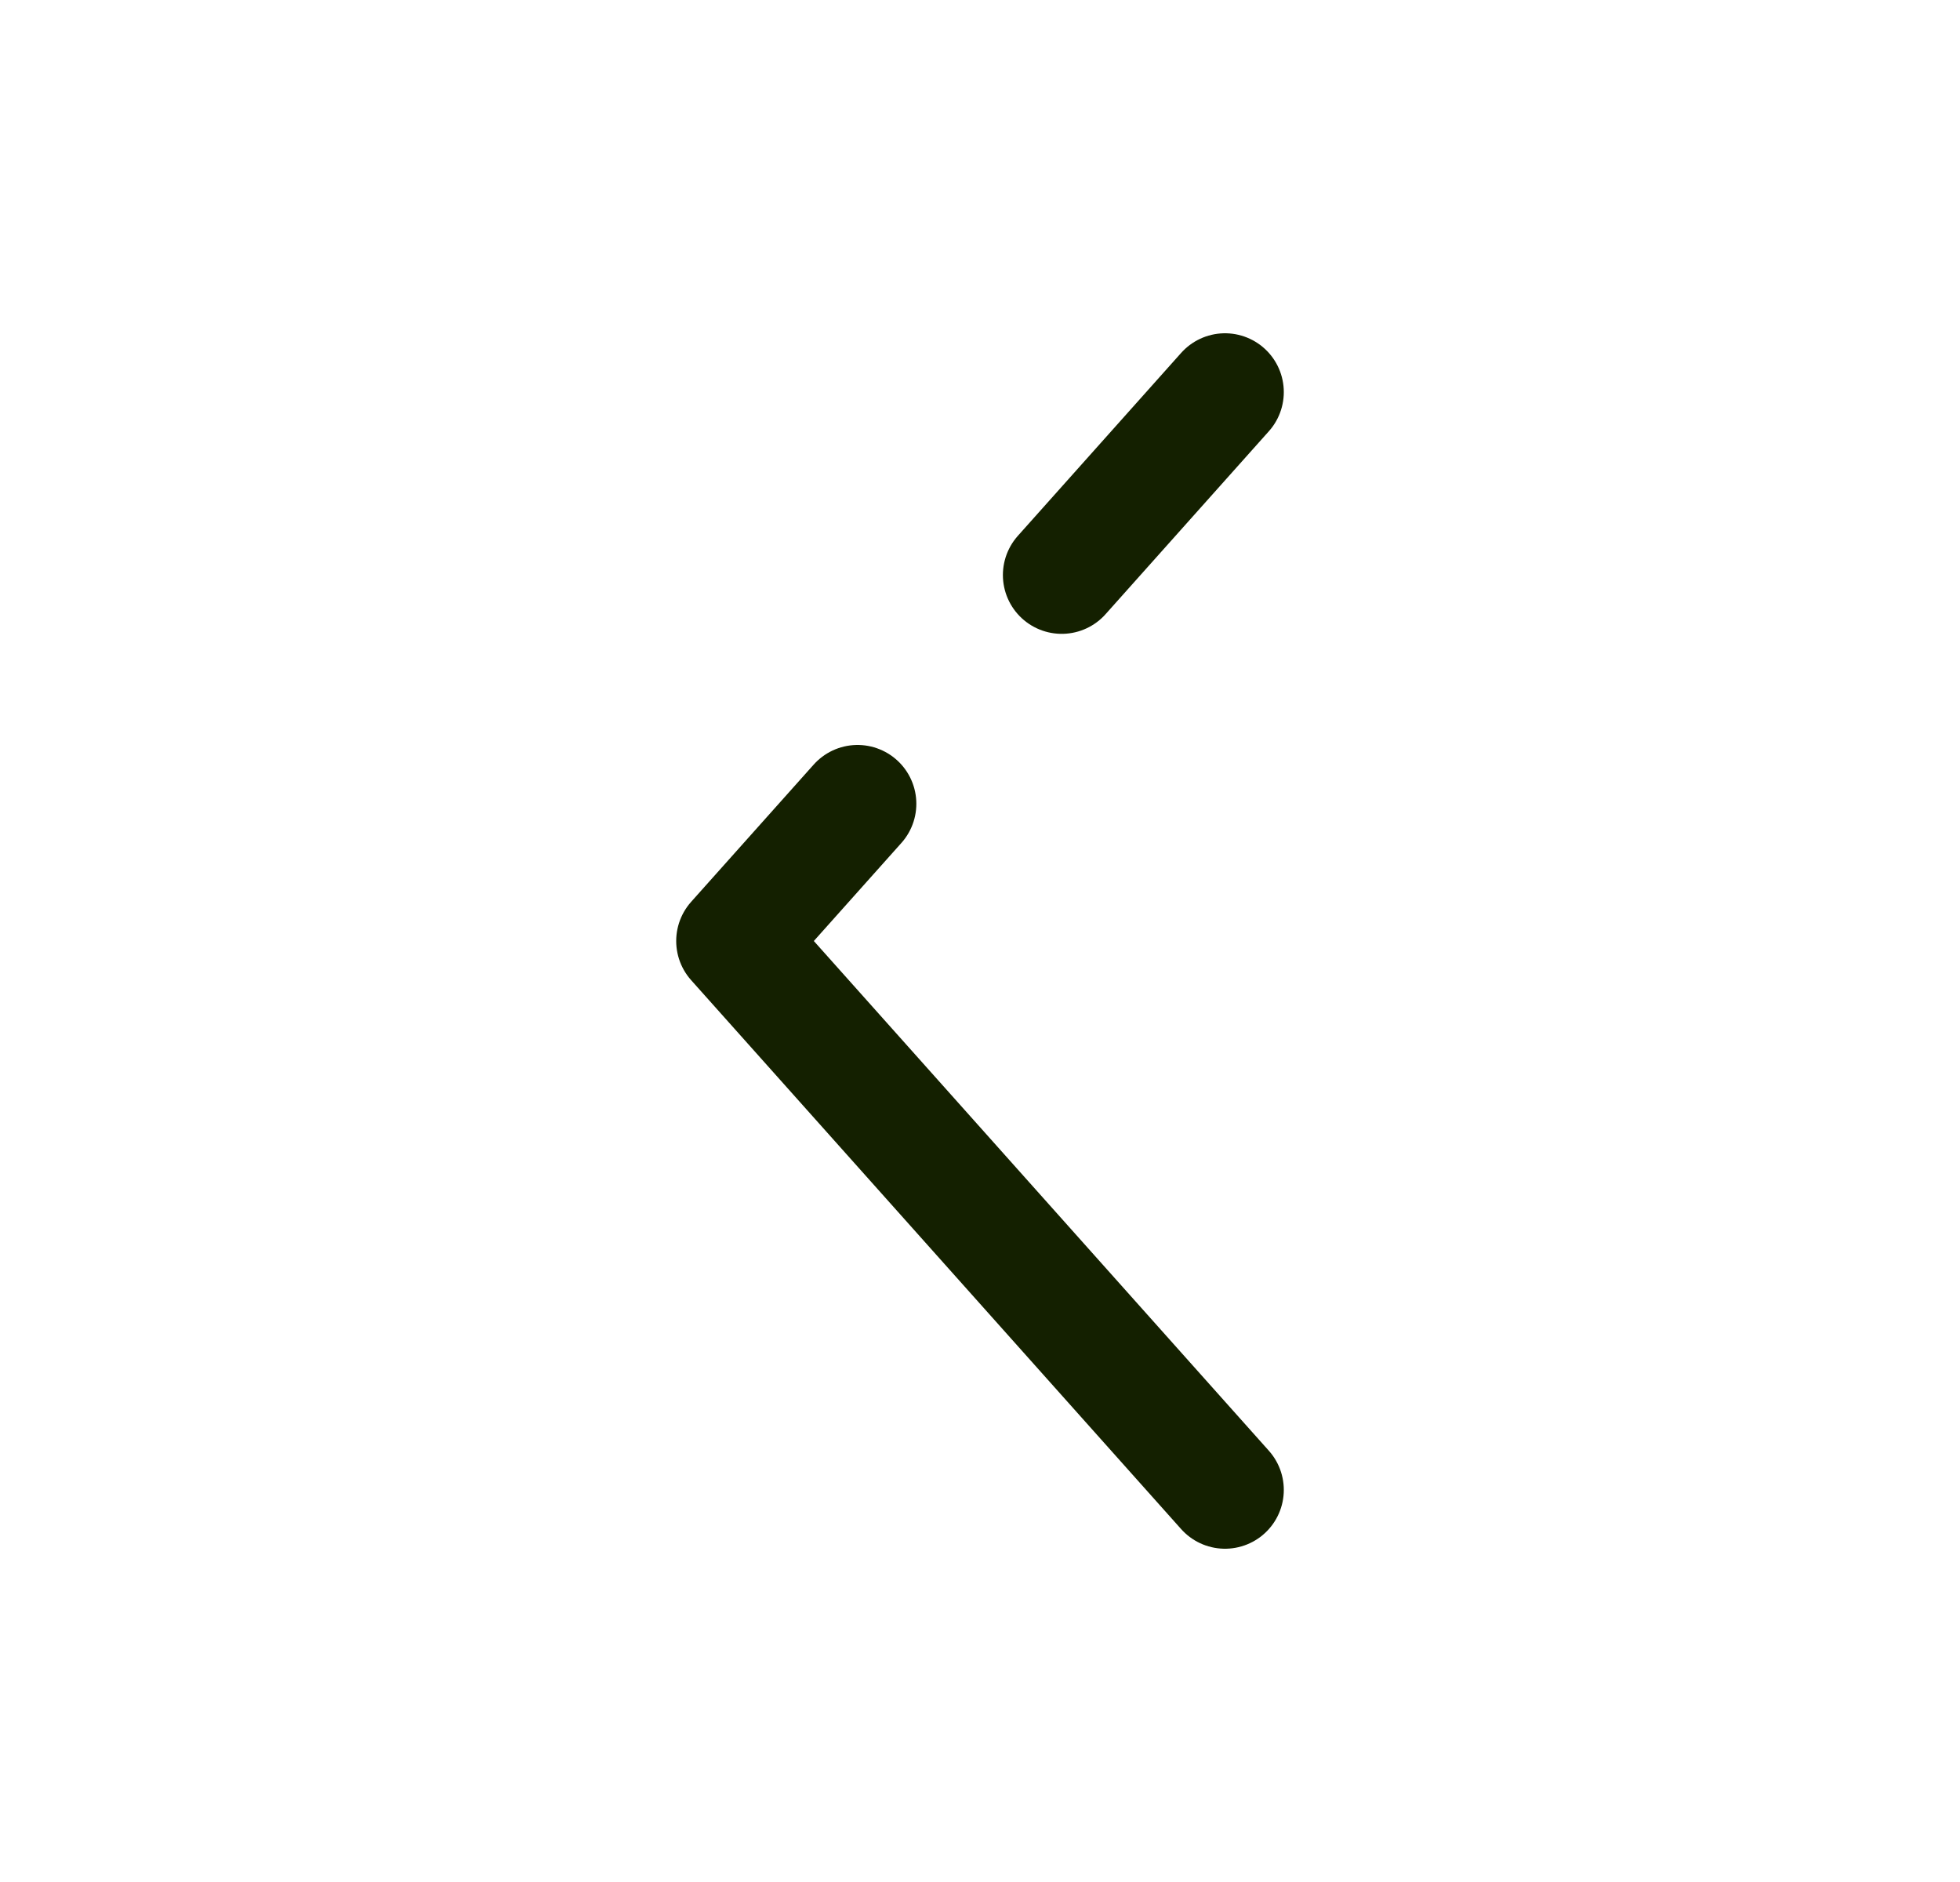<svg width="25" height="24" viewBox="0 0 25 24" fill="none" xmlns="http://www.w3.org/2000/svg">
<path d="M15.625 19L9.375 12L10.938 10.25M15.625 5L13.542 7.333" stroke="#142000" stroke-width="1.5" stroke-linecap="round" stroke-linejoin="round"/>
</svg>
